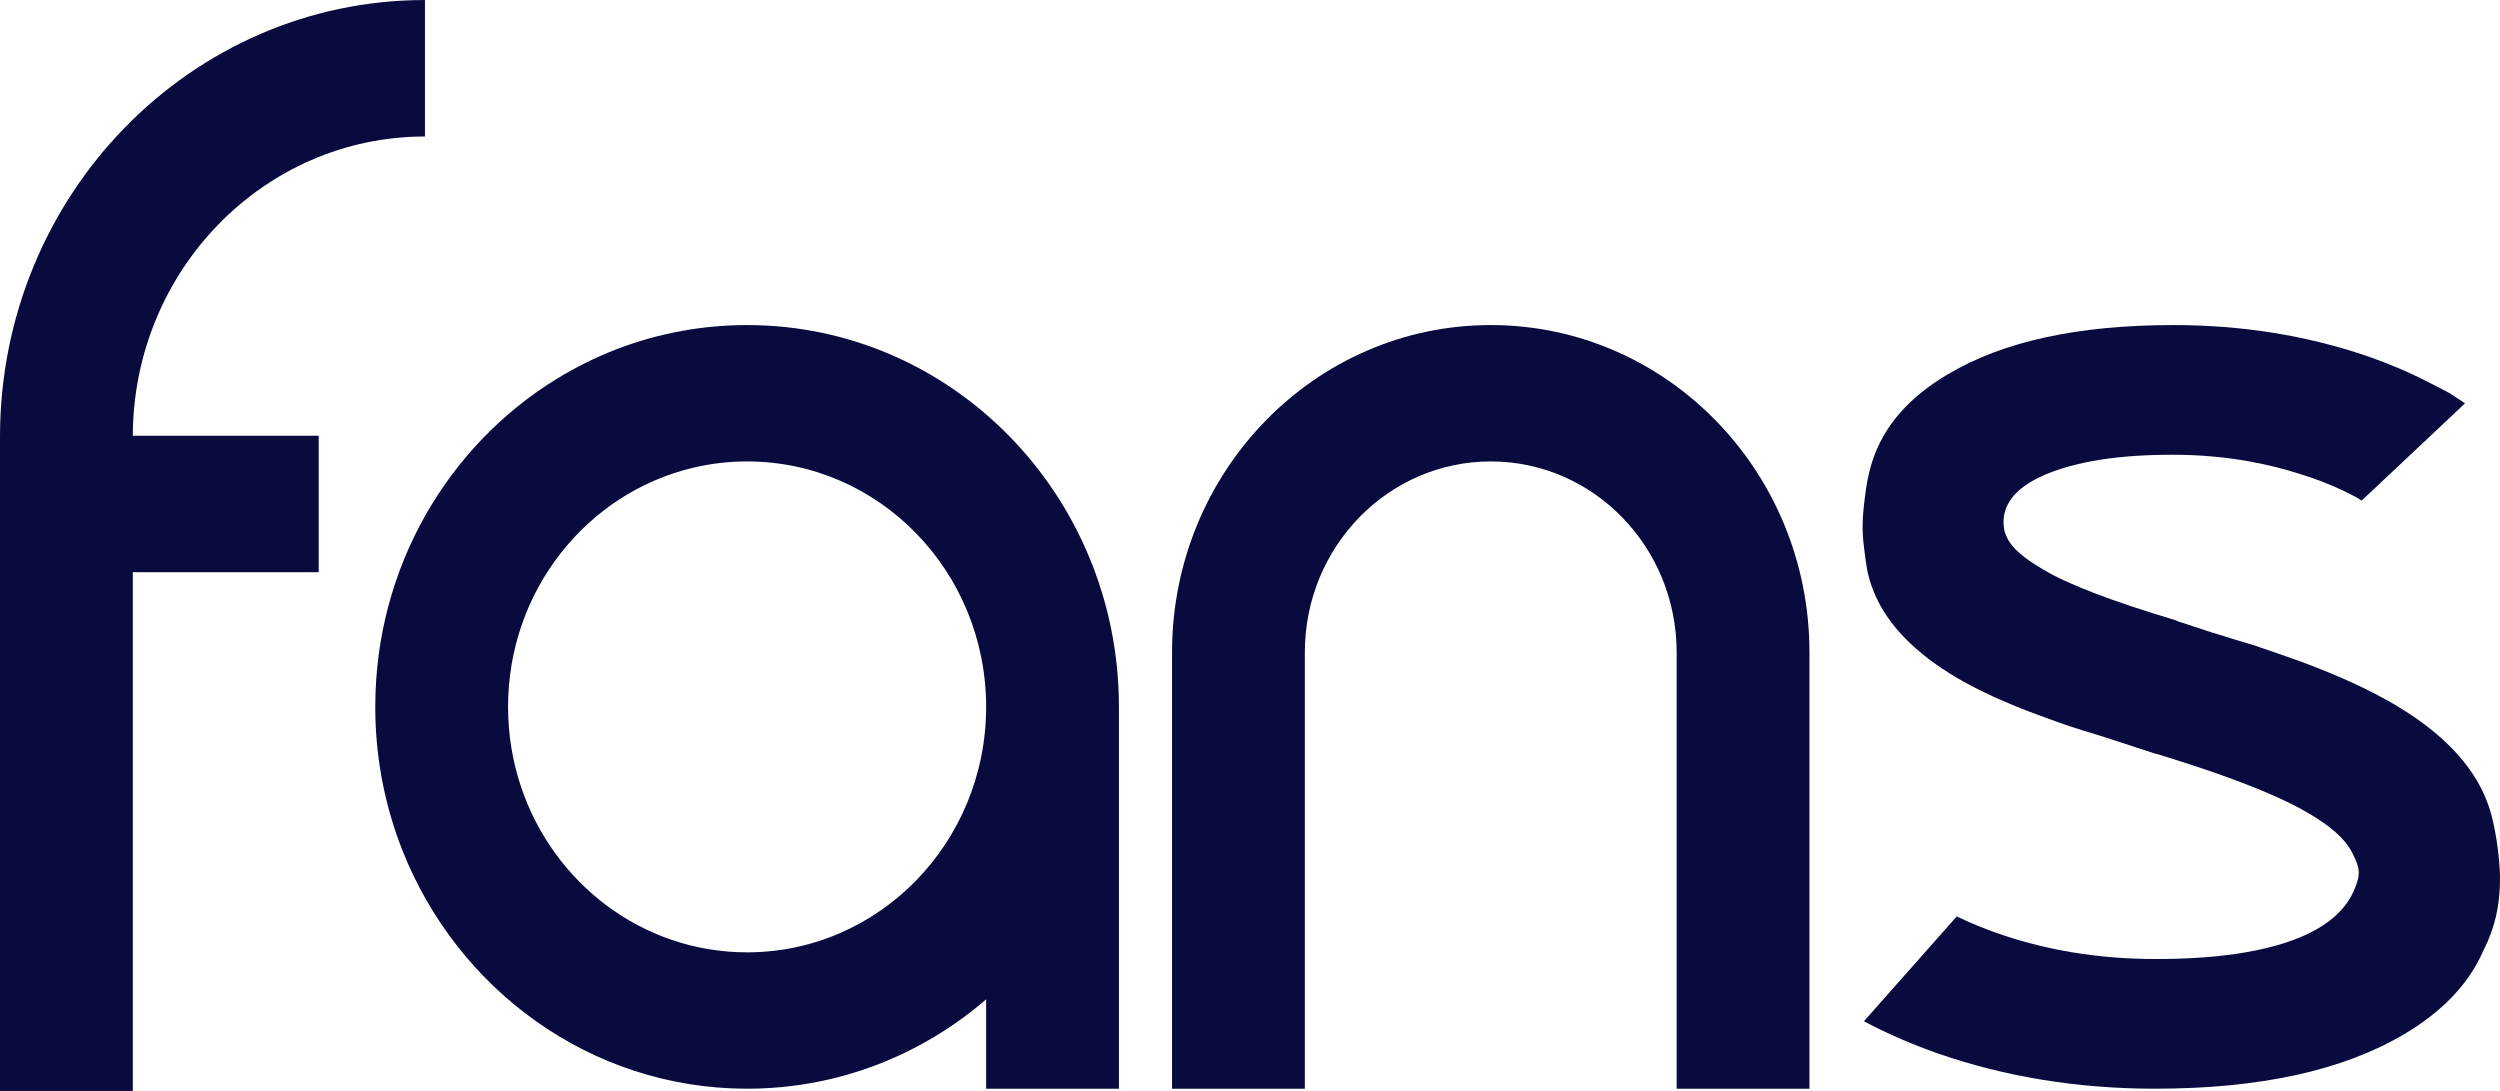 <svg width="110" height="48" viewBox="0 0 110 48" fill="none" xmlns="http://www.w3.org/2000/svg">
<path fill-rule="evenodd" clip-rule="evenodd" d="M24.469 16.686C19.714 19.615 16.527 24.954 16.512 31.059V31.103V31.147C16.512 31.247 16.514 31.347 16.515 31.447C16.556 33.544 16.972 35.546 17.695 37.387C20.114 43.539 25.977 47.884 32.829 47.903H32.872H32.915C36.903 47.892 40.556 46.416 43.39 43.972V47.903H49.233V31.147V31.134V31.103V31.071V31.058C49.209 21.8 41.894 14.303 32.872 14.303C31.892 14.303 30.931 14.391 29.998 14.561C28.007 14.923 26.141 15.655 24.468 16.686V16.685L24.469 16.686ZM43.39 31.103C43.39 31.115 43.39 31.127 43.39 31.139C43.372 37.087 38.67 41.903 32.873 41.903C28.261 41.903 24.341 38.855 22.923 34.612C22.555 33.512 22.355 32.332 22.355 31.103C22.355 25.982 25.826 21.694 30.484 20.583C31.252 20.4 32.051 20.303 32.873 20.303C38.681 20.303 43.39 25.139 43.39 31.103V31.103Z" fill="#090A3E"/>
<path fill-rule="evenodd" clip-rule="evenodd" d="M0 25.177V48H5.843V33.175V25.177H7.221H14.023V19.172H5.843V19.218V19.265V19.218C5.843 19.203 5.843 19.187 5.843 19.172C5.868 11.896 11.614 6.006 18.698 6.006V0.001C8.387 0.001 0.025 8.58 0 19.172V19.219V19.266V25.177L0 25.177Z" fill="#090A3E"/>
<path fill-rule="evenodd" clip-rule="evenodd" d="M57.413 40.4V28.703C57.413 24.064 61.075 20.303 65.593 20.303C70.111 20.303 73.773 24.064 73.773 28.703C73.773 28.713 73.773 28.724 73.773 28.734V40.401V47.903H79.616V28.703C79.616 20.75 73.338 14.303 65.593 14.303C57.848 14.303 51.57 20.75 51.57 28.703V47.903H57.413V40.401V40.4Z" fill="#090A3E"/>
<path fill-rule="evenodd" clip-rule="evenodd" d="M101.618 35.807C102.49 36.325 103.164 36.869 103.495 37.514C103.857 38.22 103.869 38.474 103.595 39.134C102.995 40.575 101.327 41.466 98.806 41.903C97.675 42.099 96.358 42.197 94.854 42.197C93.591 42.197 92.368 42.099 91.187 41.903C90.159 41.732 89.161 41.488 88.195 41.168C87.437 40.917 86.745 40.635 86.096 40.323L82.015 44.933C82.099 44.978 82.182 45.025 82.268 45.069C83.19 45.543 84.18 45.968 85.235 46.341C88.235 47.385 91.432 47.903 94.828 47.903C99.443 47.903 103.087 47.097 105.772 45.511C107.436 44.528 108.595 43.327 109.234 41.903C109.385 41.566 109.524 41.359 109.747 40.607C109.984 39.806 110.021 38.897 109.991 38.303C109.946 37.425 109.792 36.504 109.626 35.874C109.463 35.258 109.199 34.667 108.833 34.103C108.12 33.005 107.021 32.006 105.533 31.103C105.472 31.066 105.41 31.029 105.348 30.992C104.227 30.337 102.864 29.712 101.26 29.118C100.634 28.897 99.952 28.653 99.205 28.402L98.238 28.113C98.044 28.046 97.841 27.987 97.644 27.925C97.539 27.893 97.426 27.86 97.304 27.823L95.821 27.336L95.722 27.29C92.931 26.452 90.986 25.713 89.898 25.058C89.127 24.6 88.492 24.138 88.263 23.547C88.234 23.471 88.204 23.404 88.192 23.341C87.81 21.353 90.5 20.589 91.98 20.303C92.996 20.107 94.201 20.009 95.596 20.009C96.76 20.009 97.886 20.107 98.975 20.303C99.758 20.444 100.522 20.635 101.266 20.878C101.893 21.068 102.486 21.304 103.068 21.571C103.277 21.677 103.486 21.776 103.684 21.883C103.76 21.932 103.838 21.979 103.913 22.026L105.745 20.303L108.457 17.751C108.429 17.724 108.391 17.699 108.347 17.67C108.169 17.55 107.973 17.426 107.764 17.289C107.457 17.129 107.16 16.969 106.864 16.824C106.028 16.39 105.127 16.009 104.194 15.682C101.502 14.76 98.656 14.303 95.623 14.303C91.436 14.303 88.14 15.019 85.712 16.466C83.988 17.477 82.879 18.757 82.38 20.303C82.285 20.598 82.163 21.065 82.098 21.558C82.015 22.194 81.954 22.653 81.954 23.156V23.171C81.954 23.443 81.972 23.728 82.013 24.062C82.077 24.573 82.117 24.882 82.157 25.081C82.379 26.177 82.941 27.184 83.843 28.103C84.437 28.709 85.18 29.276 86.07 29.805C86.842 30.259 87.736 30.69 88.757 31.103C89.072 31.23 89.4 31.356 89.74 31.48C90.3 31.686 90.921 31.918 91.608 32.128L92.478 32.394L94.794 33.149L94.893 33.172C95.943 33.492 96.891 33.802 97.737 34.103C99.449 34.712 100.743 35.282 101.618 35.808V35.807V35.807Z" fill="#090A3E"/>
</svg>
